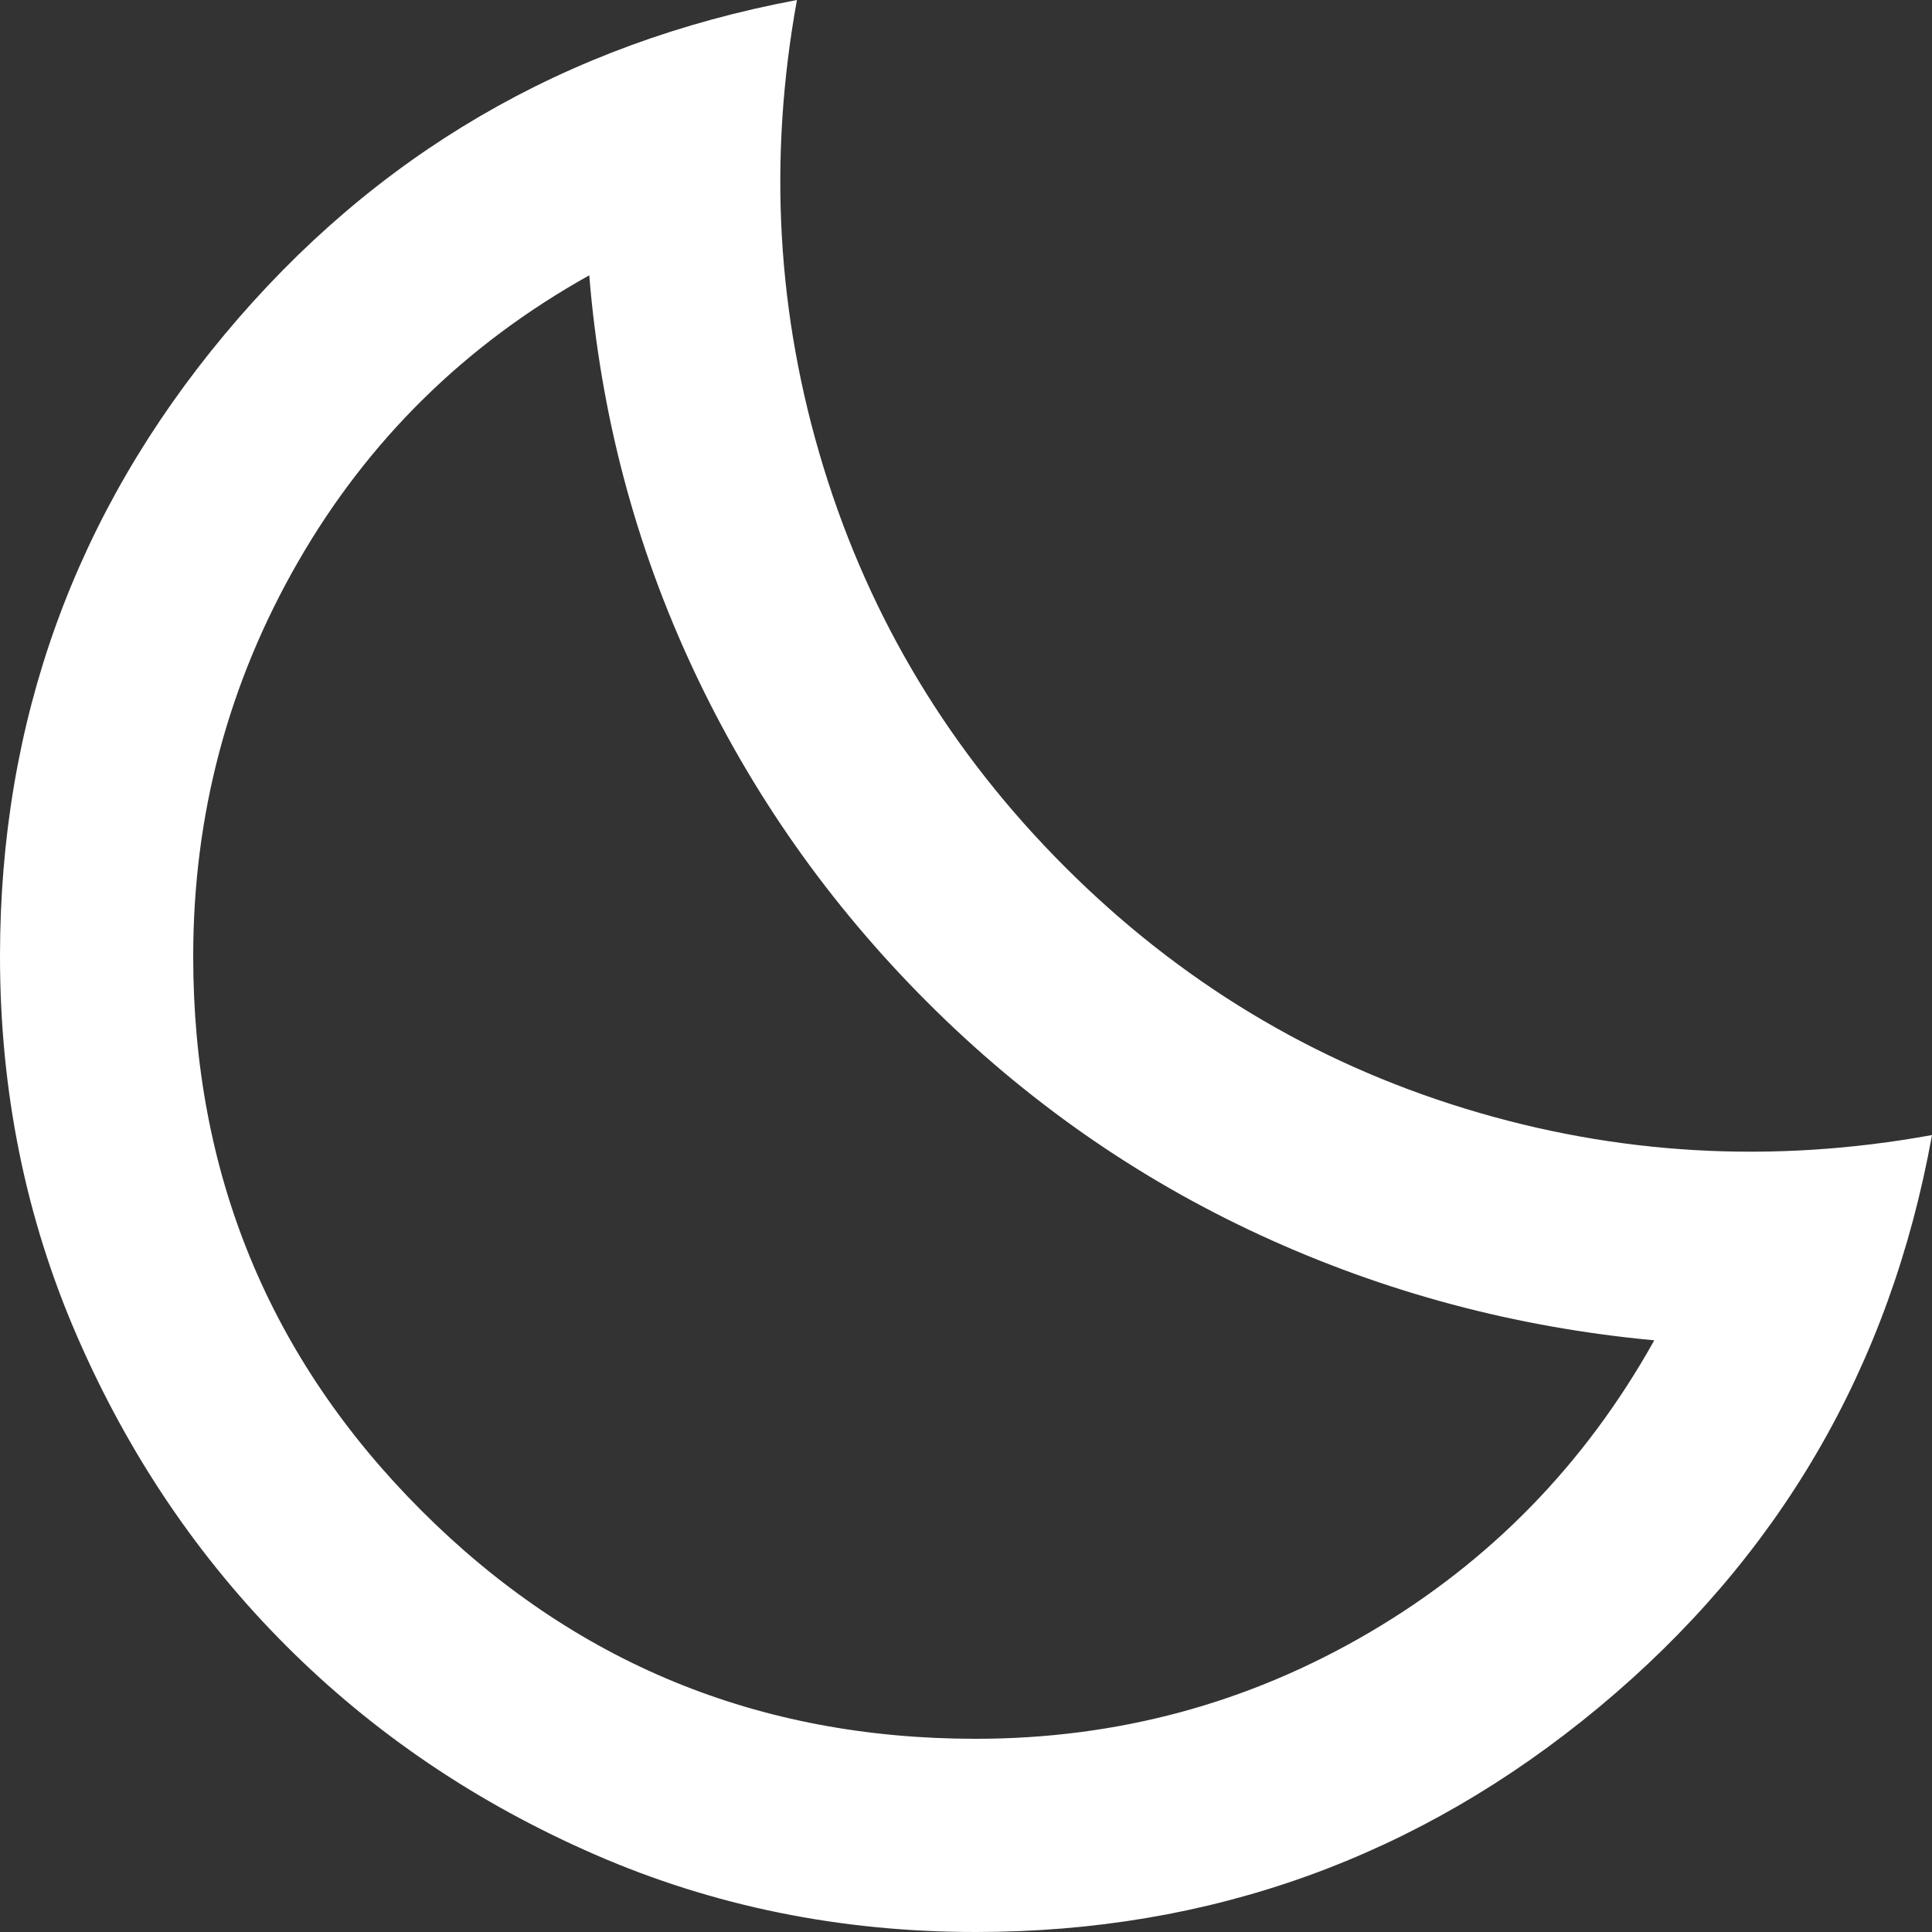 <?xml version="1.0" encoding="UTF-8" standalone="no"?>
<svg
   height="20"
   viewBox="0 -960 800 800"
   width="20"
   version="1.1"
   id="svg1"
   xmlns="http://www.w3.org/2000/svg"
   xmlns:svg="http://www.w3.org/2000/svg">
  <rect x="0" y="-960" width="800" height="800" fill="#333333" stroke="none"/>
  <defs
     id="defs1" />
  <path
     d="m 404,-160 q -84,0 -157.5,-32 -73.5,-32 -128,-86.5 Q 64,-333 32,-406.5 0,-480 0,-564 0,-710 93,-821.5 186,-933 330,-960 q -18,99 11,193.5 29,94.5 100,165.5 71,71 165.5,100 94.5,29 193.5,11 -26,144 -138,237 -112,93 -258,93 z m 0,-80 q 88,0 163,-44 75,-44 118,-121 -86,-8 -163,-43.5 -77,-35.5 -138,-96.5 -61,-61 -97,-138 -36,-77 -43,-163 -77,43 -120.5,118.5 Q 80,-652 80,-564 80,-429 174.5,-334.5 269,-240 404,-240 Z m -20,-305 z"
     id="path1"
     style="fill:#ffffff" />
</svg>
